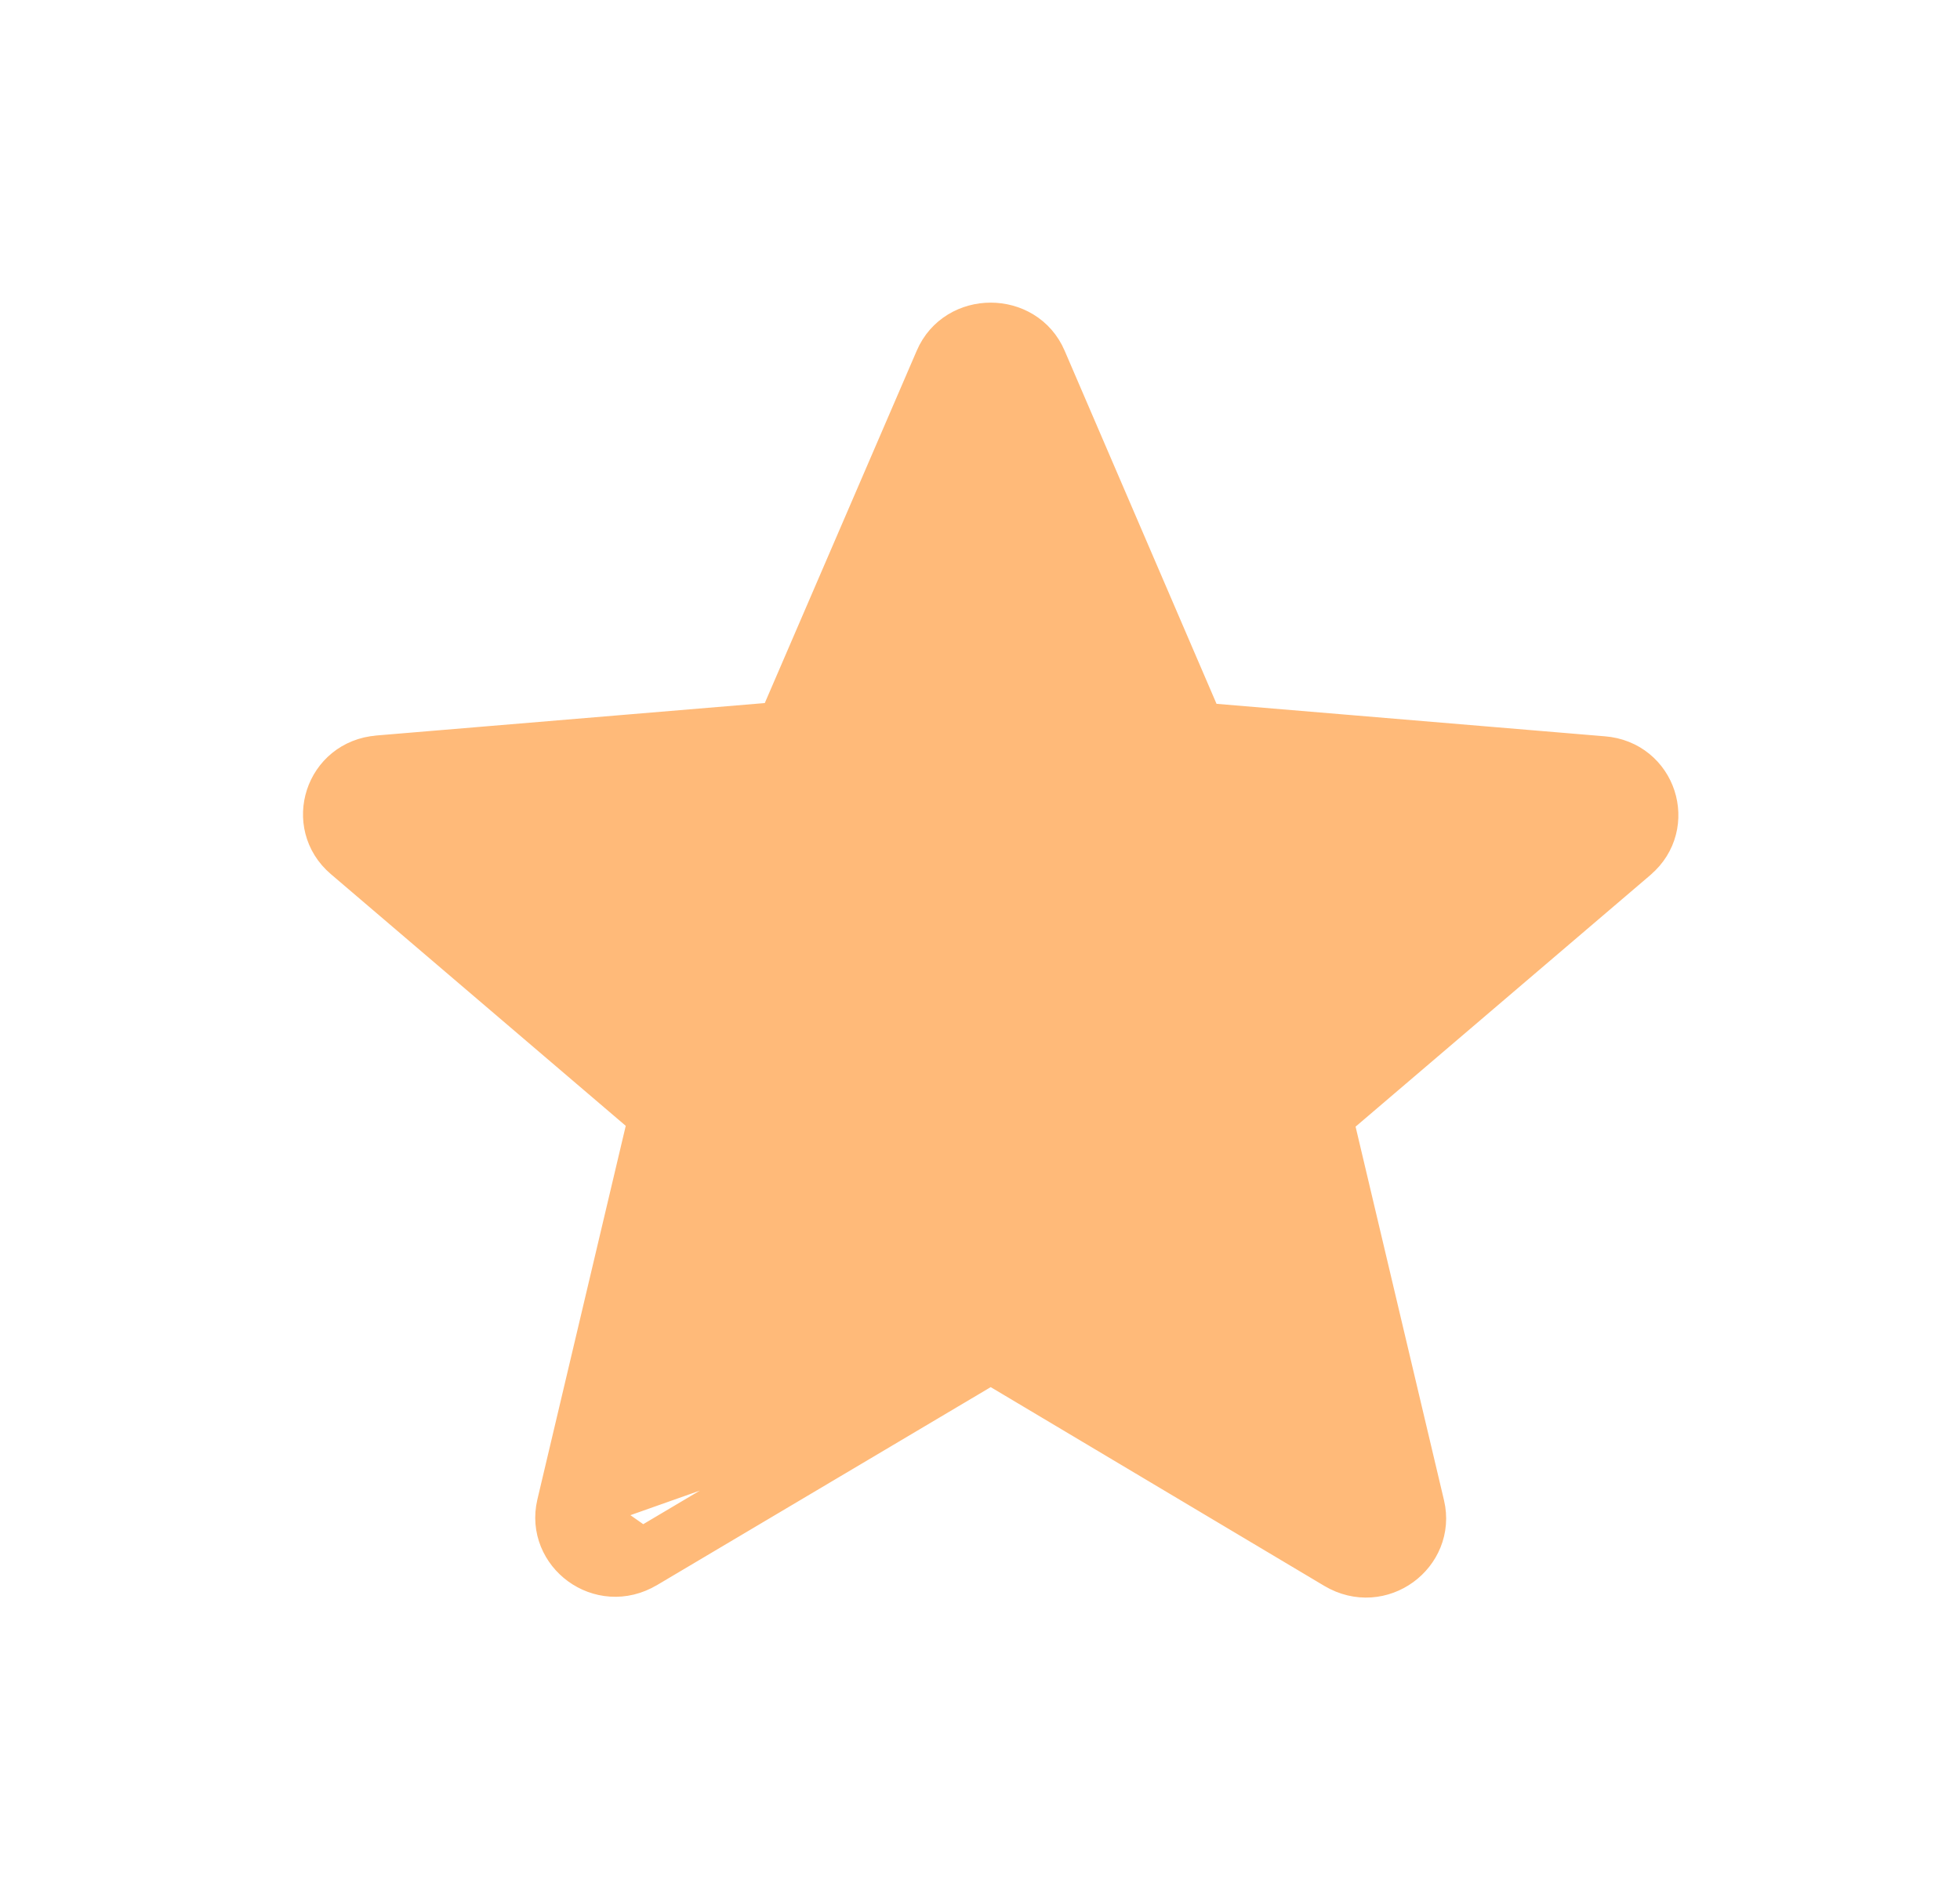 <svg width="33" height="32" viewBox="0 0 33 32" fill="none" xmlns="http://www.w3.org/2000/svg">
<path d="M16.425 22.93C16.582 22.836 16.779 22.836 16.936 22.93L22.552 26.277L22.552 26.277C23.217 26.673 23.991 26.08 23.826 25.381L22.337 19.088C22.294 18.905 22.357 18.714 22.499 18.593L27.466 14.353L27.466 14.352C28.026 13.875 27.737 12.957 26.98 12.898L26.978 12.898L20.441 12.351C20.257 12.336 20.096 12.22 20.023 12.05L17.466 6.104L17.465 6.102C17.178 5.428 16.182 5.428 15.895 6.102L15.894 6.104L13.336 12.037C13.263 12.207 13.103 12.322 12.919 12.338L6.382 12.884L6.38 12.885L6.38 12.885C5.623 12.944 5.334 13.862 5.894 14.339L5.894 14.339L10.86 18.579C11.003 18.701 11.066 18.892 11.022 19.075L9.534 25.368L16.425 22.93ZM16.425 22.93L10.808 26.263L10.807 26.263M16.425 22.93L10.807 26.263M10.807 26.263C10.143 26.66 9.369 26.067 9.534 25.368L10.807 26.263Z" fill="#FFBA79" stroke="#FFBA79" stroke-linejoin="round"/>
</svg>
